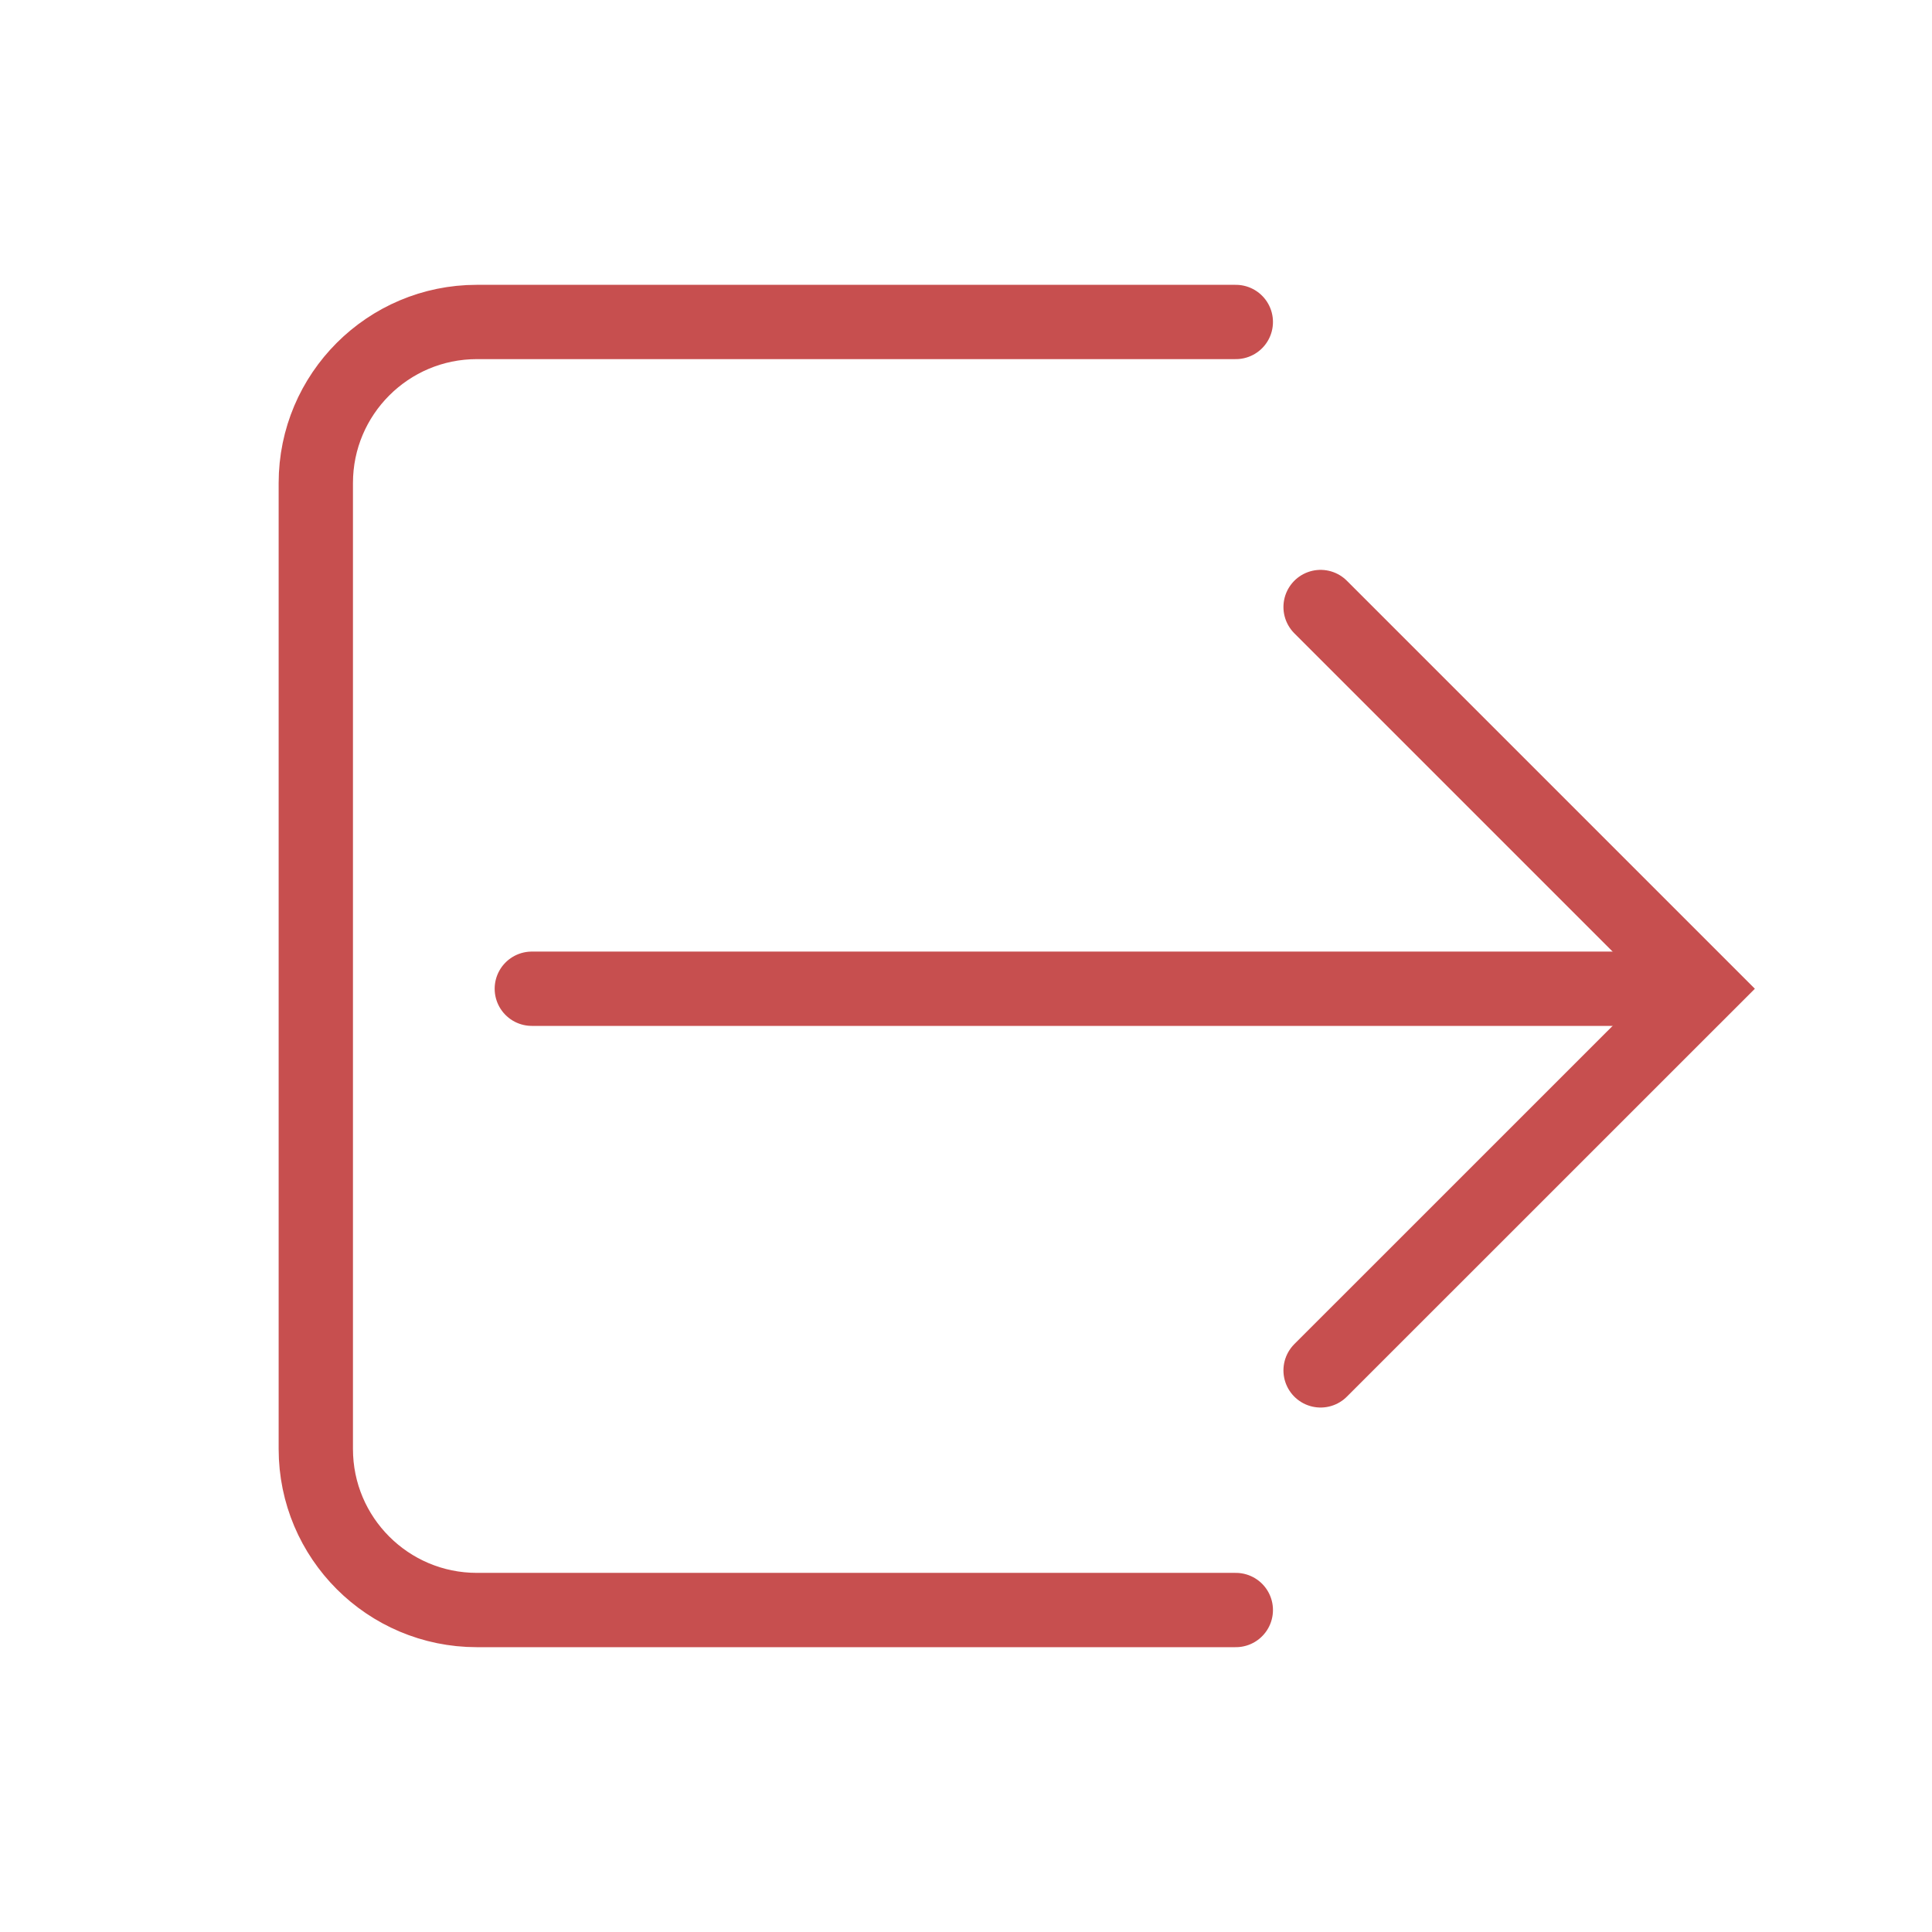 <svg width="26" height="26" viewBox="0 0 26 26" fill="none" xmlns="http://www.w3.org/2000/svg">
<path d="M17.772 8.169L22.909 13.306L17.772 18.442" stroke="#C74F4F" stroke-linecap="round"/>
<path d="M22.224 13.306H7.157" stroke="#C74F4F" stroke-linecap="round"/>
<path d="M16.631 4.333H6.417C5.221 4.333 4.25 5.304 4.25 6.5V19.5C4.25 20.697 5.221 21.667 6.417 21.667H16.631" stroke="#C74F4F" stroke-linecap="round"/>
</svg>
